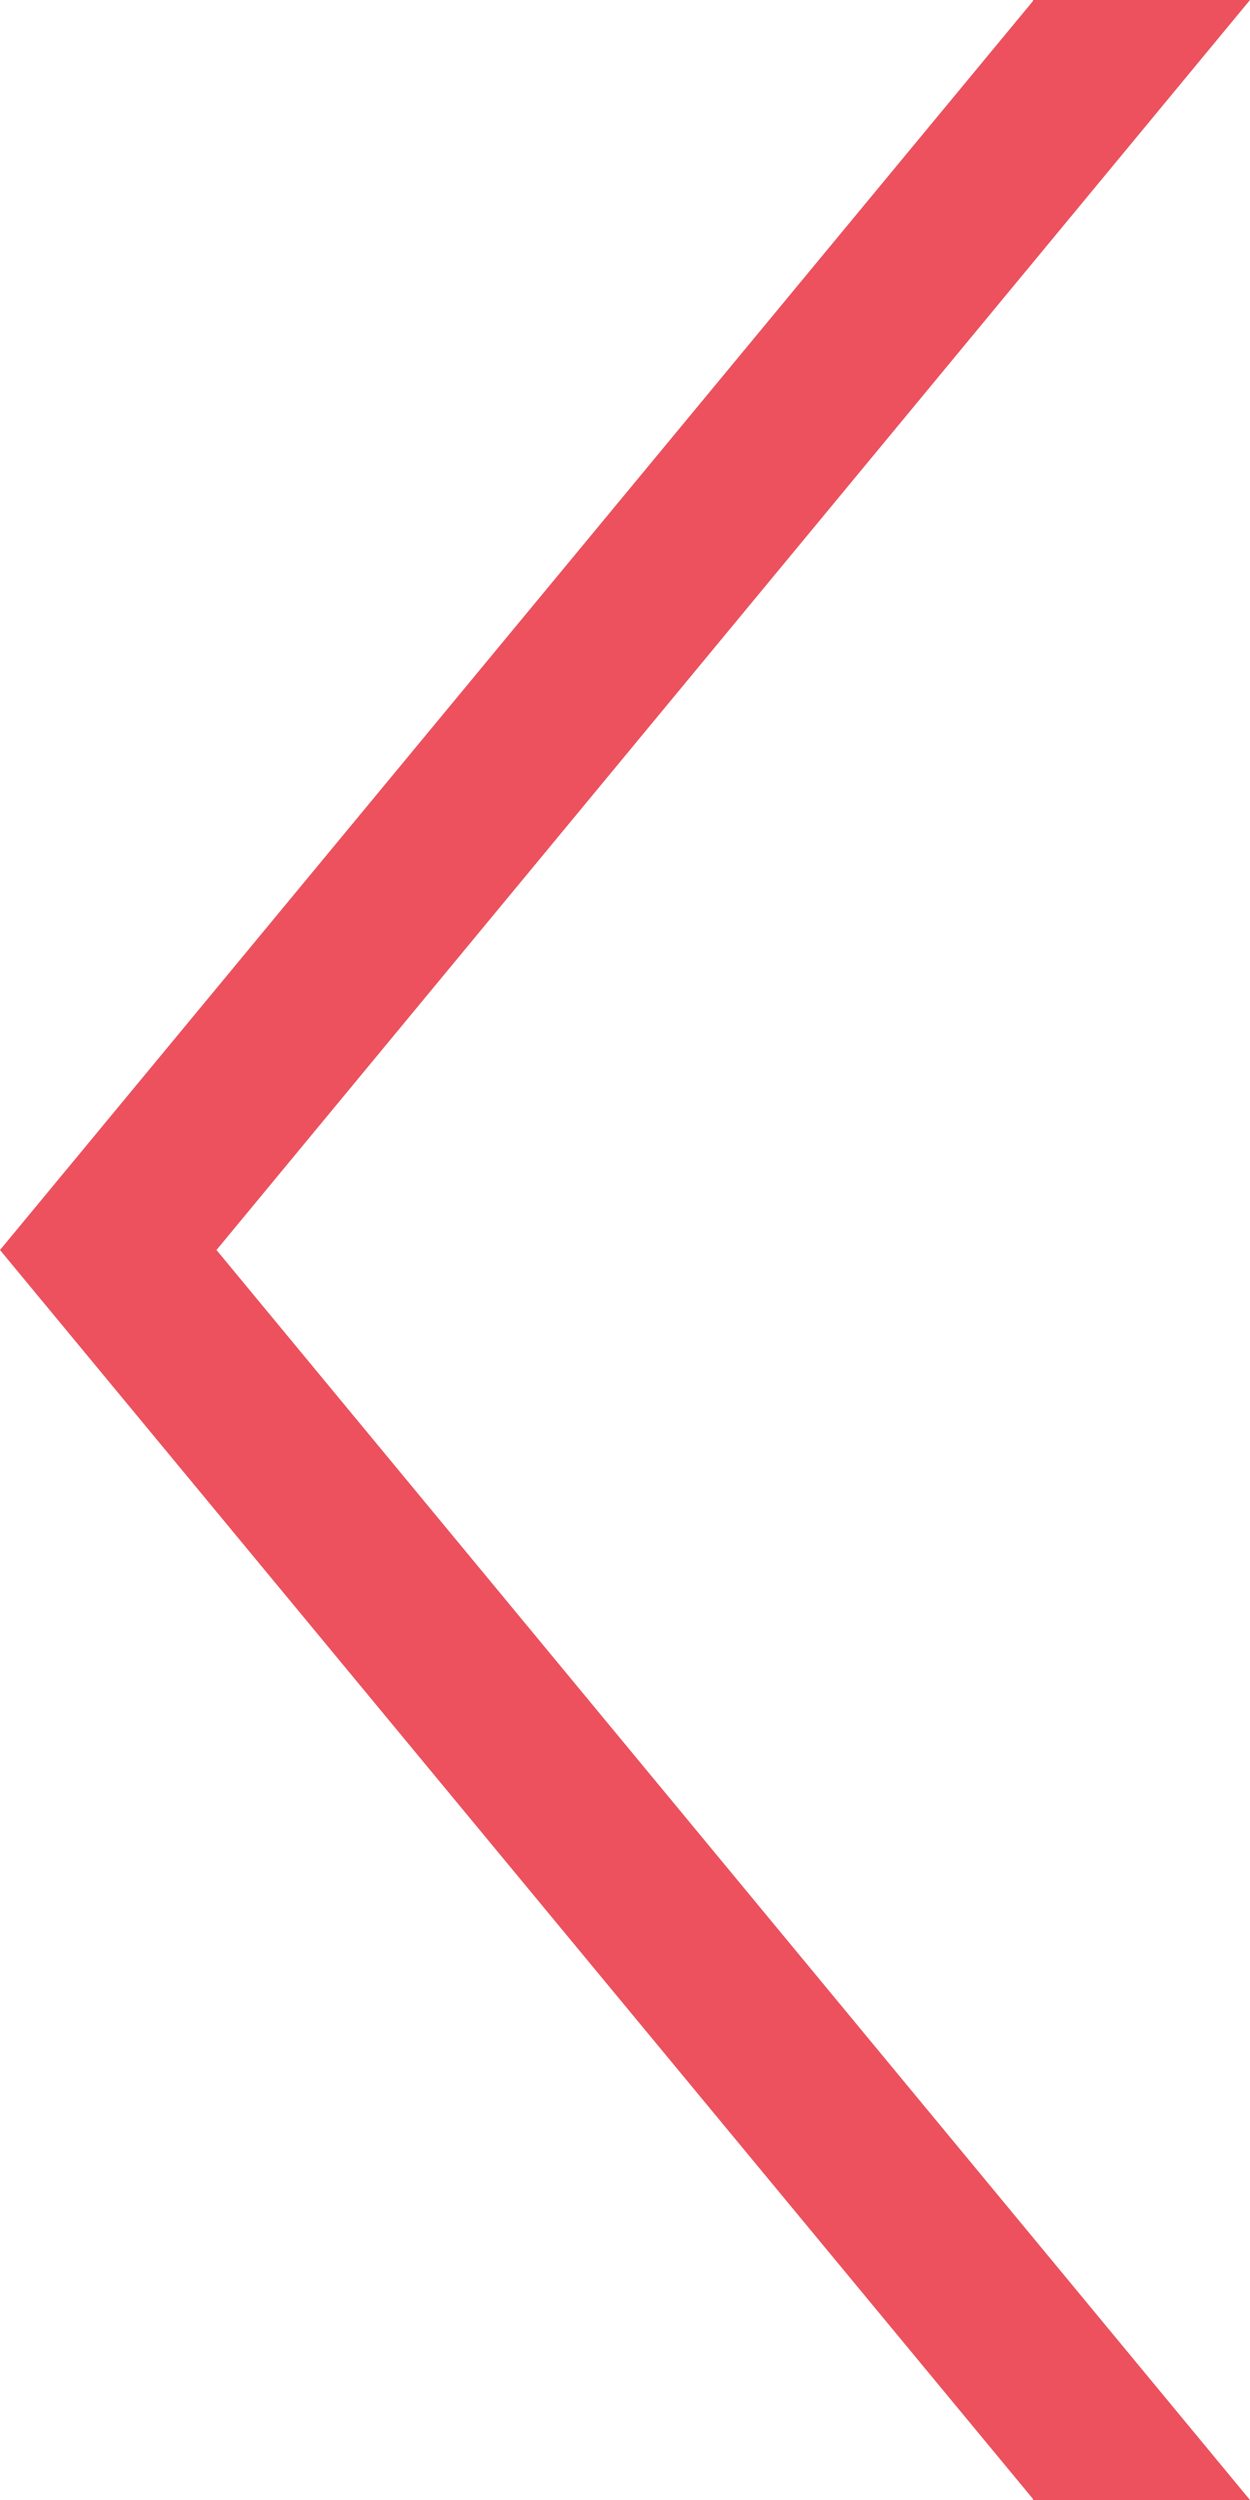 <?xml version="1.0" encoding="utf-8"?>
<svg xmlns="http://www.w3.org/2000/svg"
	xmlns:xlink="http://www.w3.org/1999/xlink"
	width="25px" height="50px" viewBox="0 0 25 50">
<path fillRule="evenodd" d="M 25 50C 25 50 25 43.97 25 43.97 25 43.97 25 43.97 25 43.97 25 43.97 25 50 25 50 25 50 25 50 25 50ZM 25-0C 25-0 25-0 25-0 25-0 25 5.91 25 5.91 25 5.91 25 5.91 25 5.91 25 5.91 25-0 25-0ZM 25-0C 25-0 4.33 25 4.33 25 4.33 25 25 50 25 50 25 50 20.66 50 20.66 50 20.66 50 20.66 49.98 20.66 49.98 20.66 49.98-0 25-0 25-0 25 20.66 0.02 20.66 0.02 20.66 0.02 20.66-0 20.66-0 20.66-0 25-0 25-0Z" fill="rgb(236,81,93)"/></svg>